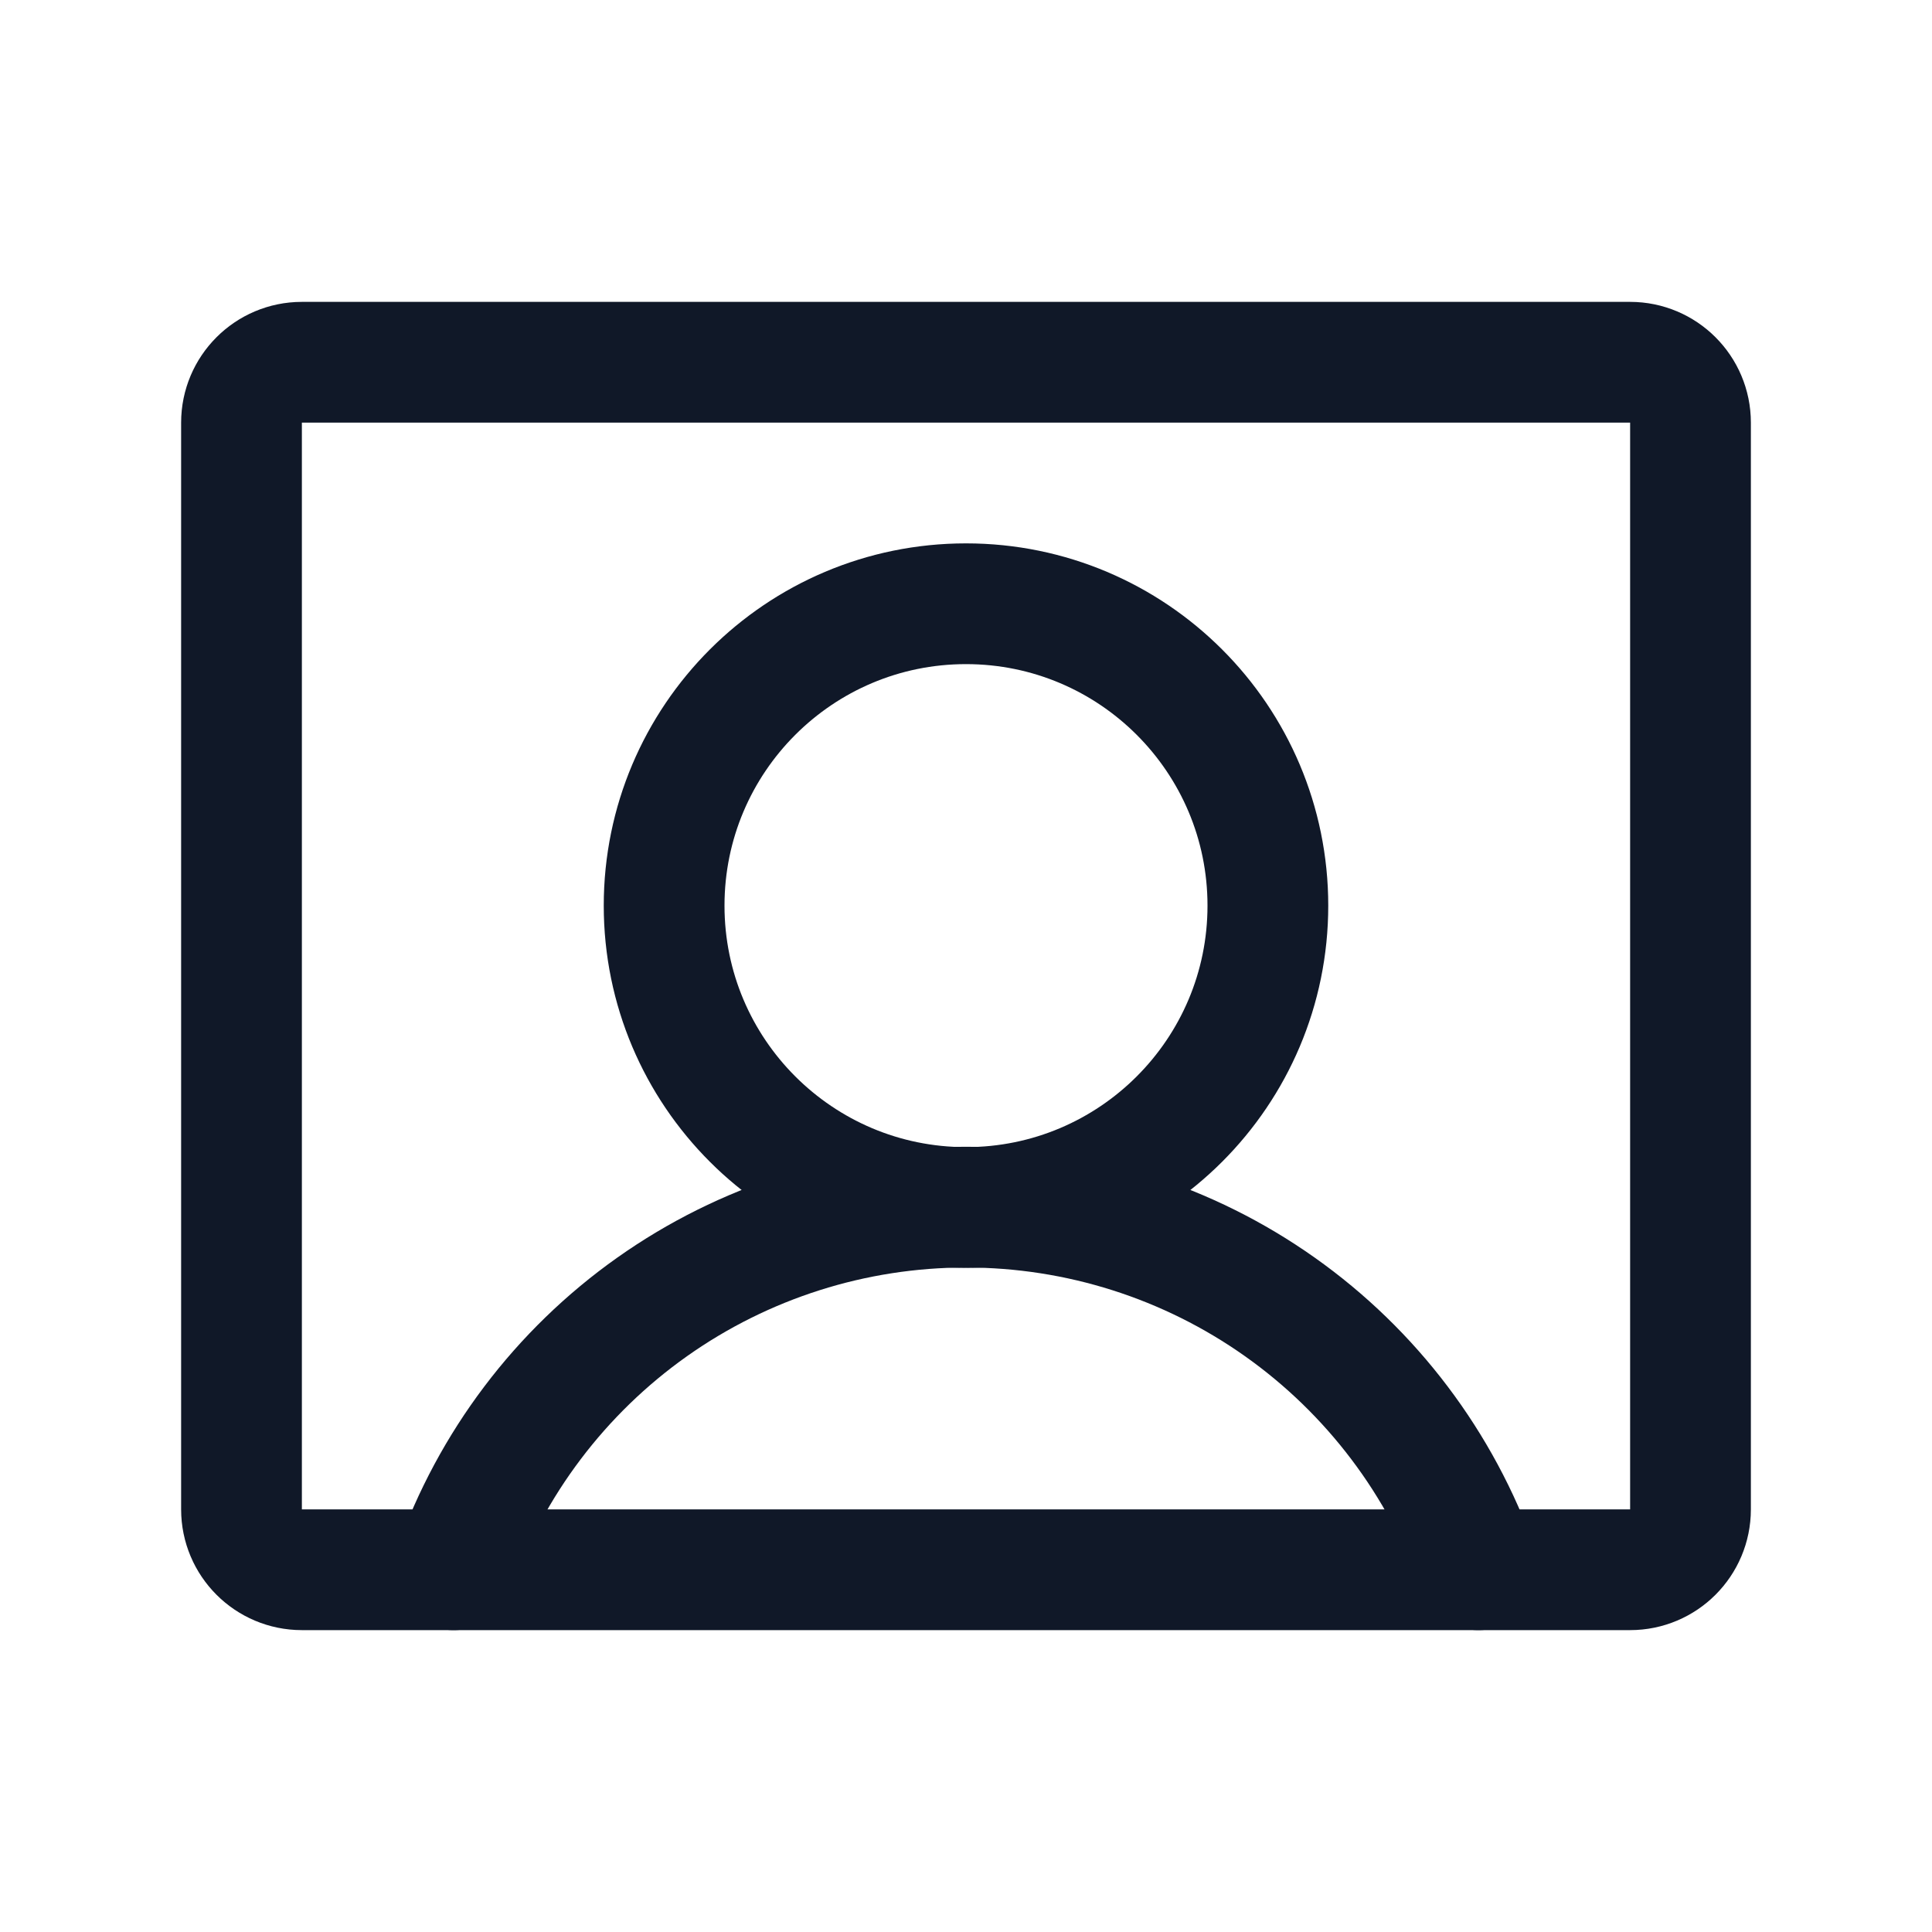 <svg width="32" height="32" viewBox="0 0 32 32" fill="none" xmlns="http://www.w3.org/2000/svg"><g id="Icon-UserRectangle"><g clip-path="url(#clip0_11_152)"><g id="size=md (32px)"><g id="UserRectangle"><path id="Vector" d="M16 20C18.761 20 21 17.761 21 15C21 12.239 18.761 10 16 10C13.239 10 11 12.239 11 15C11 17.761 13.239 20 16 20Z" stroke="#101828" stroke-width="2" stroke-linecap="round" stroke-linejoin="round"/><path id="Vector_2" d="M27 6H5C4.448 6 4 6.448 4 7V25C4 25.552 4.448 26 5 26H27C27.552 26 28 25.552 28 25V7C28 6.448 27.552 6 27 6Z" stroke="#101828" stroke-width="2" stroke-linecap="round" stroke-linejoin="round"/><path id="Vector_3" d="M7.513 26C8.132 24.244 9.281 22.723 10.801 21.647C12.322 20.571 14.138 19.994 16 19.994C17.863 19.994 19.679 20.571 21.199 21.647C22.719 22.723 23.868 24.244 24.488 26" stroke="#101828" stroke-width="2" stroke-linecap="round" stroke-linejoin="round"/></g></g></g></g><defs><clipPath id="clip0_11_152"><rect width="32" height="32" rx="5" fill="white"/></clipPath></defs></svg>
